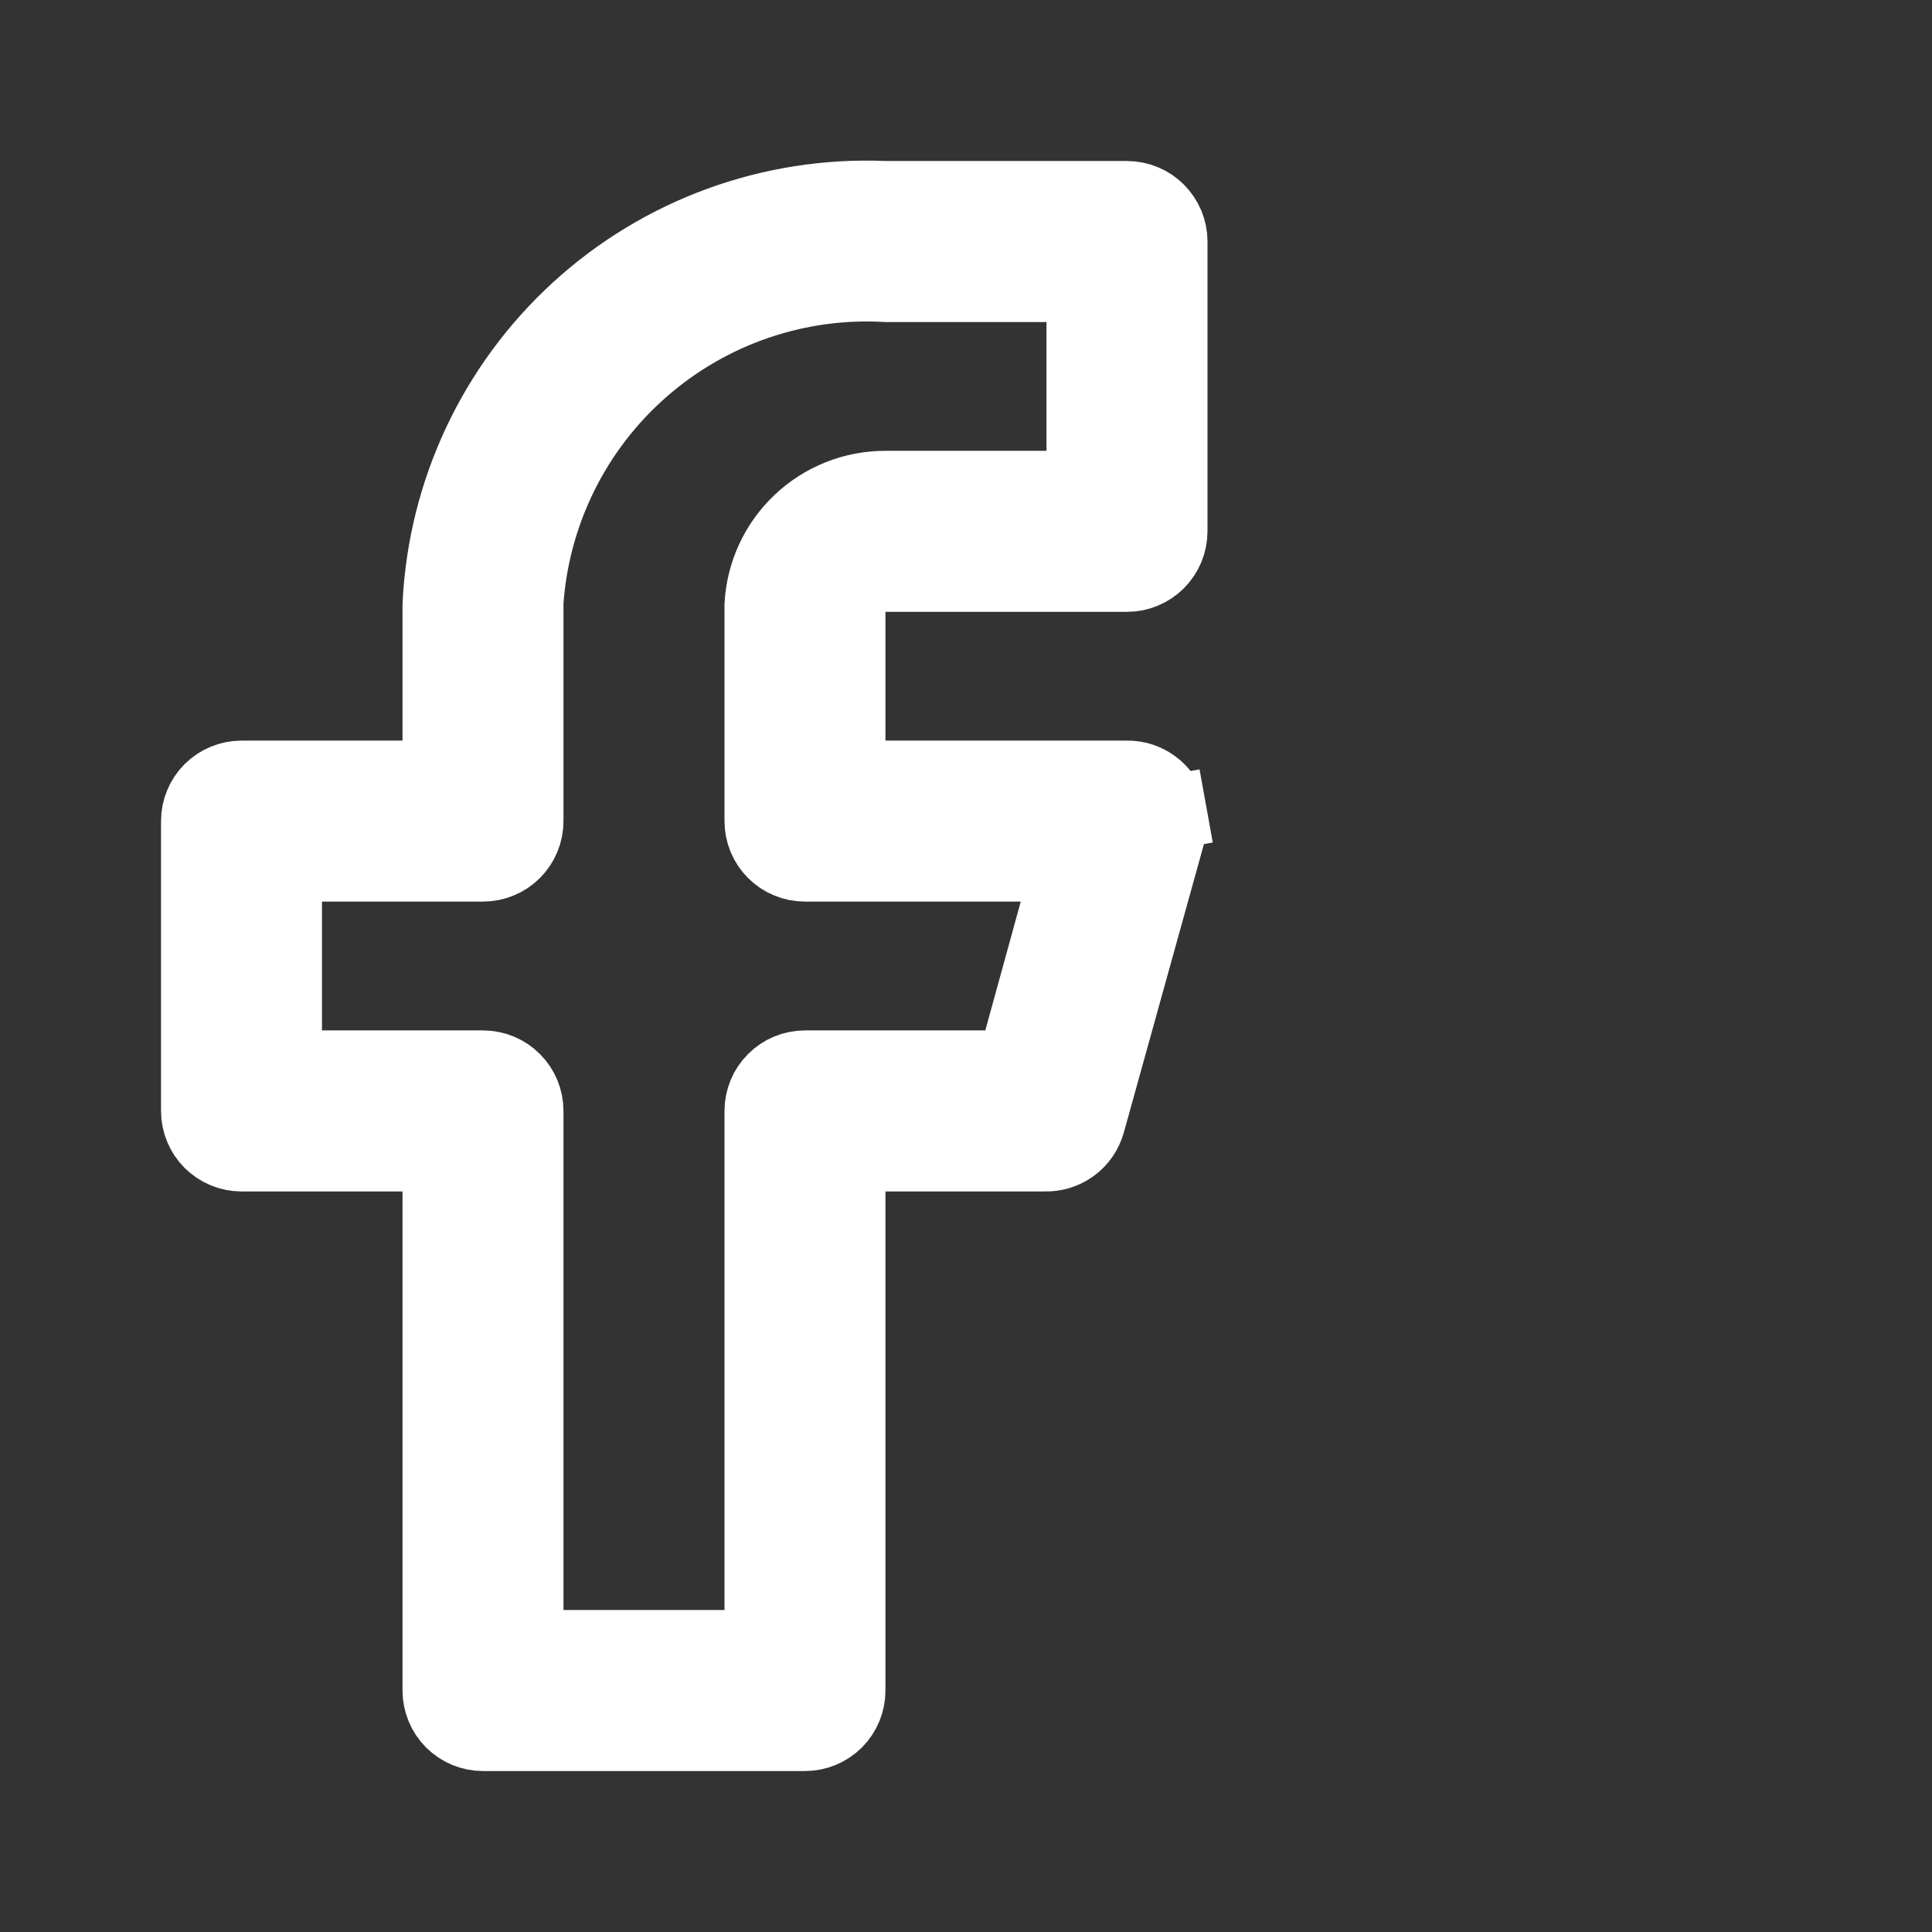 <svg width="26" height="26" viewBox="0 0 26 26" fill="none" xmlns="http://www.w3.org/2000/svg">
<rect x="0" y="0" width="26" height="26" fill="#333333" stroke="none"/>
<g clip-path="url(#clip0)">
<path d="M5.917 16.034V15.534H5.417H3.25C3.095 15.534 2.947 15.472 2.837 15.363C2.728 15.253 2.667 15.105 2.667 14.95V11.05C2.667 10.896 2.728 10.747 2.837 10.638C2.947 10.528 3.095 10.467 3.25 10.467H5.417H5.917V9.967V8.137C5.989 6.623 6.657 5.198 7.775 4.173C8.895 3.146 10.377 2.604 11.896 2.666L11.906 2.667H11.916H15.166C15.321 2.667 15.47 2.728 15.579 2.838C15.688 2.947 15.75 3.095 15.75 3.25V7.15C15.75 7.305 15.688 7.453 15.579 7.563C15.47 7.672 15.321 7.734 15.166 7.734H11.916H11.416V8.234V9.967V10.467H11.916L15.166 10.467L15.17 10.467C15.26 10.466 15.349 10.486 15.43 10.526C15.51 10.565 15.58 10.622 15.635 10.692C15.688 10.764 15.724 10.847 15.74 10.935L16.232 10.846L15.74 10.935C15.757 11.024 15.752 11.116 15.726 11.203L15.726 11.203L15.725 11.209L14.642 15.108C14.642 15.108 14.642 15.108 14.642 15.108C14.606 15.235 14.53 15.345 14.424 15.422C14.318 15.499 14.189 15.539 14.058 15.534L14.049 15.534H14.04H11.916H11.416V16.034V22.75C11.416 22.905 11.355 23.053 11.246 23.163C11.136 23.272 10.988 23.334 10.833 23.334H6.5C6.345 23.334 6.197 23.272 6.087 23.163C5.978 23.053 5.917 22.905 5.917 22.75V16.034ZM7.083 21.667V22.167H7.583H9.75H10.25V21.667V14.95C10.25 14.796 10.311 14.647 10.421 14.538C10.53 14.428 10.678 14.367 10.833 14.367H13.26H13.641L13.742 13.999L14.219 12.266L14.393 11.633H13.736H10.833C10.678 11.633 10.53 11.572 10.421 11.463C10.311 11.353 10.25 11.205 10.25 11.05V8.139C10.274 7.715 10.458 7.317 10.766 7.025C11.076 6.73 11.488 6.566 11.916 6.567H11.916H14.083H14.583V6.067V4.334V3.834H14.083H11.931C10.729 3.764 9.548 4.17 8.642 4.963C7.731 5.759 7.172 6.883 7.084 8.089L7.083 8.107V8.125V11.05C7.083 11.205 7.022 11.353 6.912 11.463C6.803 11.572 6.655 11.633 6.5 11.633H4.333H3.833V12.133V13.867V14.367H4.333H6.5C6.655 14.367 6.803 14.428 6.912 14.538C7.022 14.647 7.083 14.796 7.083 14.95V21.667Z" fill="white" stroke="white"/>
</g>
<defs>
<clipPath id="clip0">
<rect width="26" height="26" fill="white"/>
</clipPath>
</defs>
</svg>

